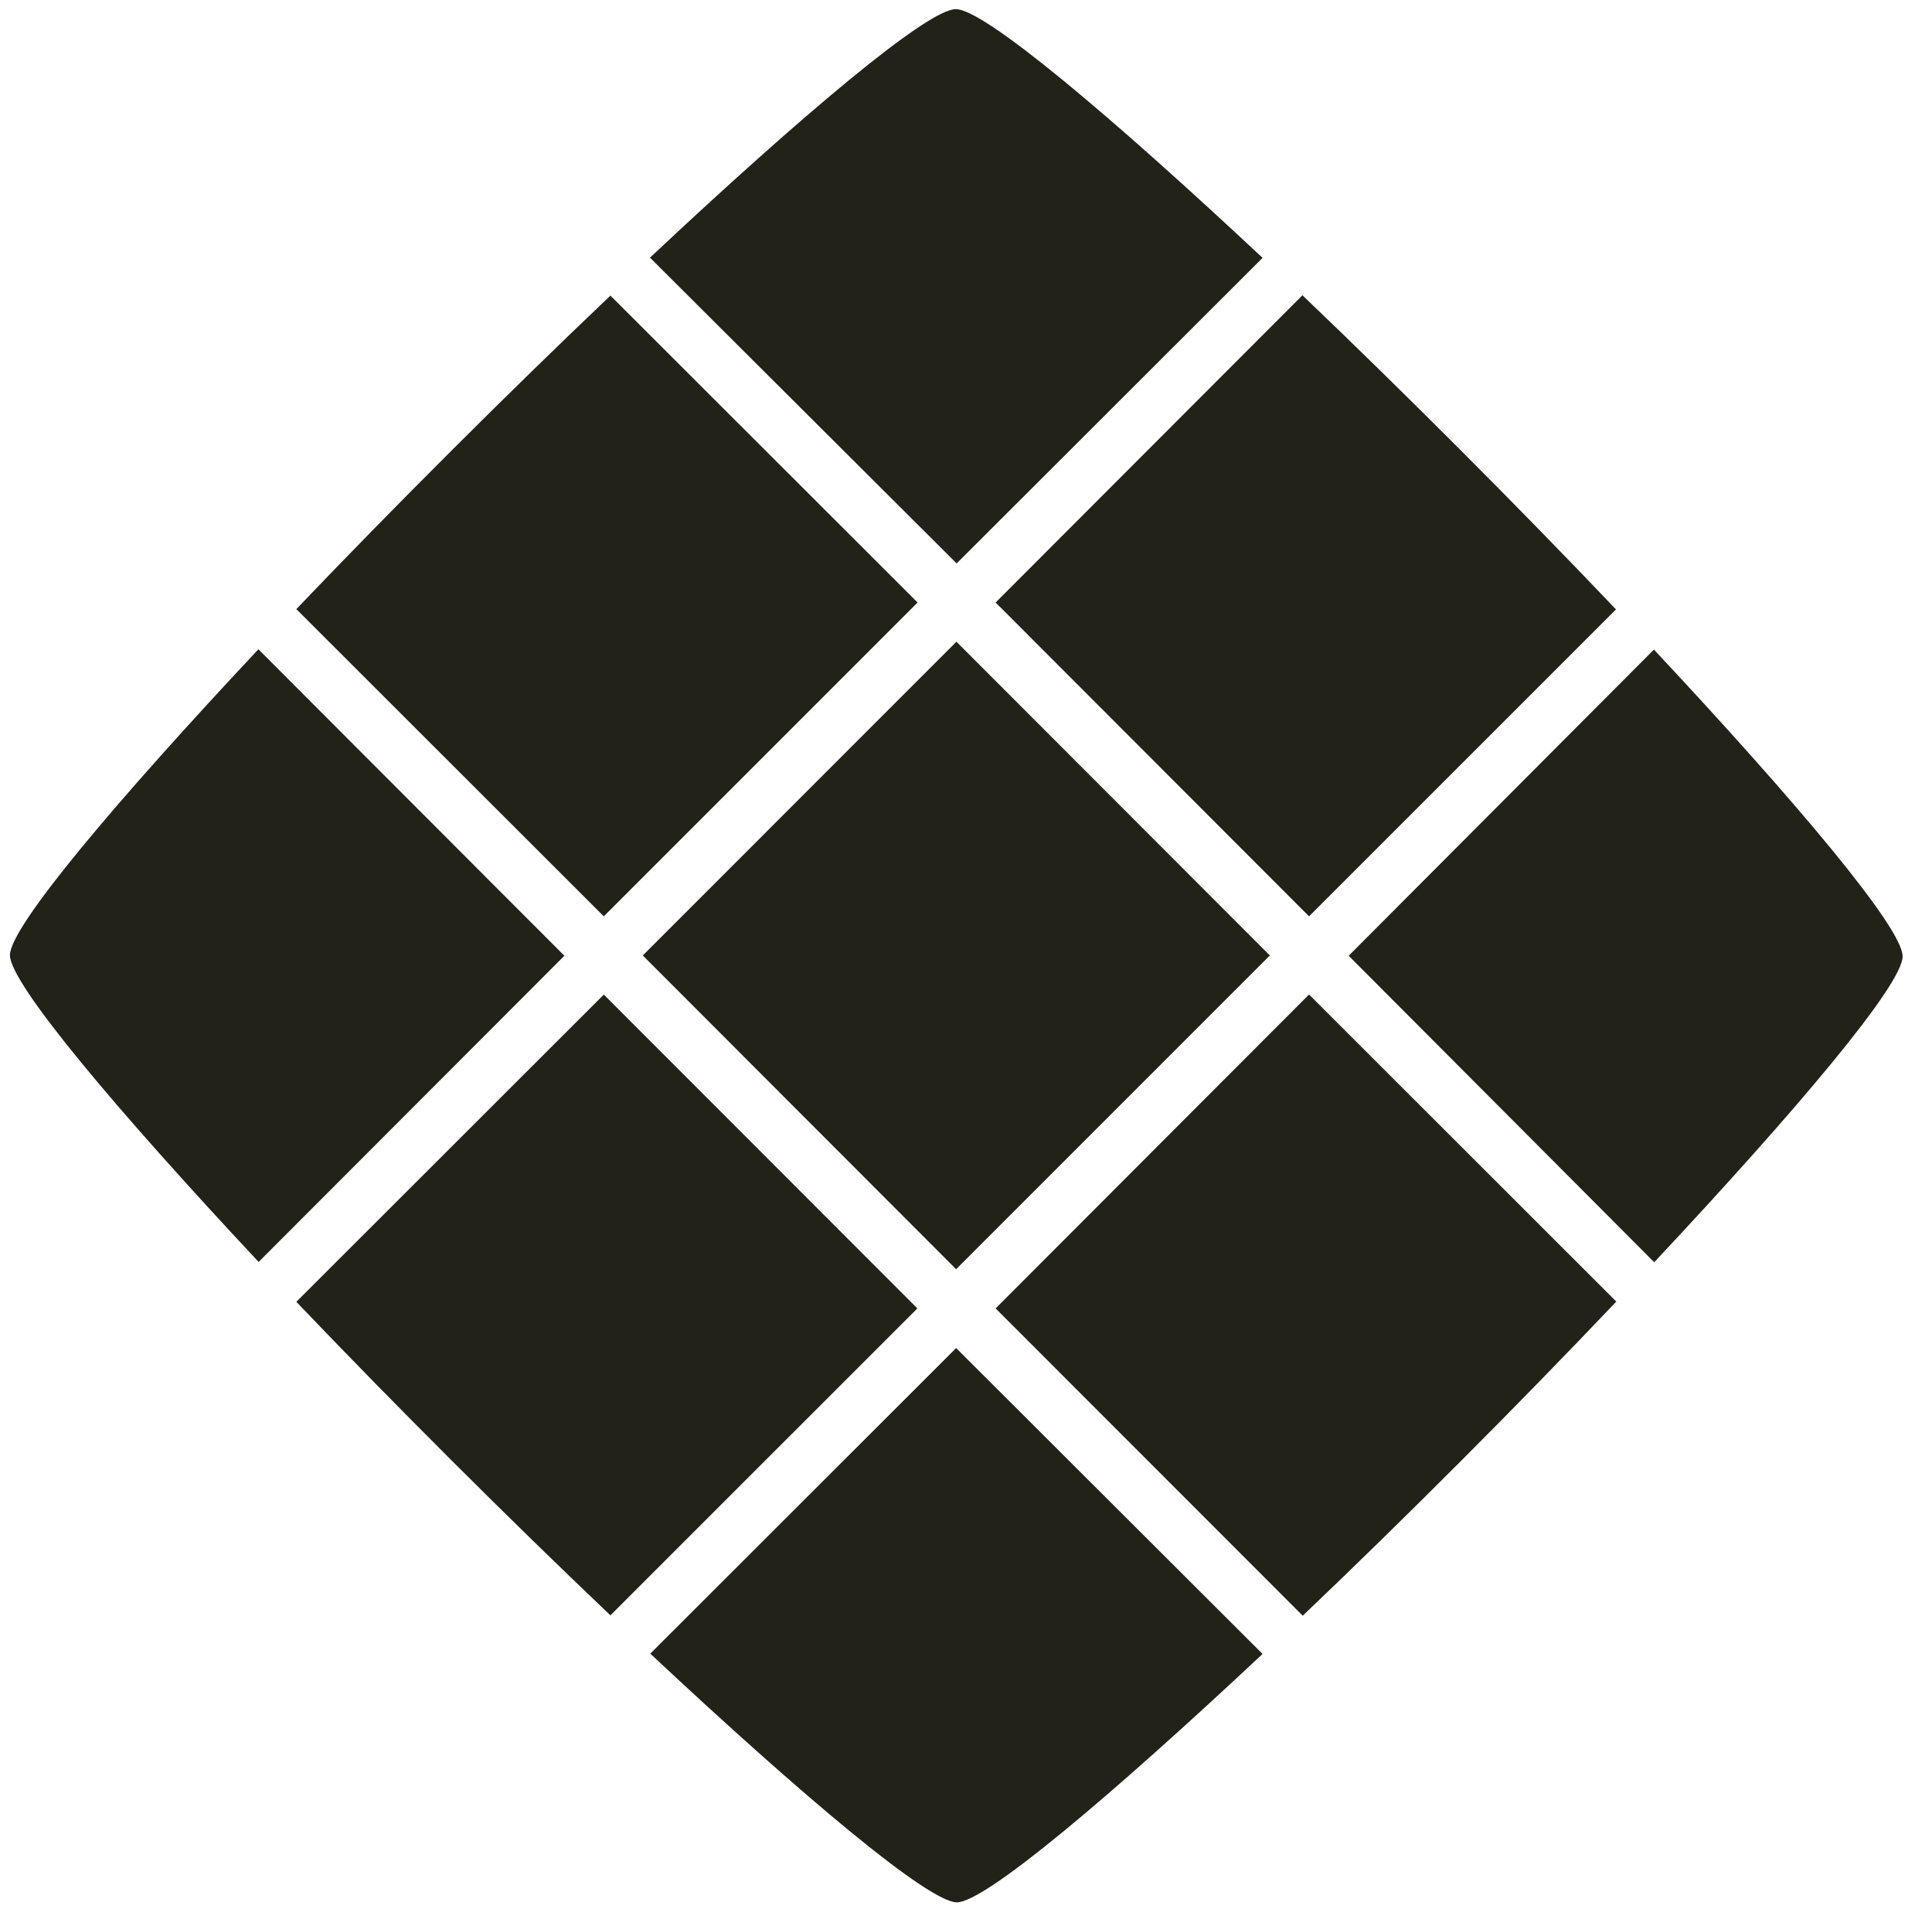 <svg viewBox="0 0 121 120" fill="none" xmlns="http://www.w3.org/2000/svg">
<g clip-path="url(#clip0_3411_15204)">
<path d="M81.985 62.278L62.355 81.936L81.589 101.179C88.066 95.009 95.031 88.031 101.228 81.508L81.985 62.278ZM59.882 79.481L79.53 59.833L59.9 40.185L40.257 59.833L59.882 79.481ZM59.919 119.13C61.7 119.13 69.59 112.458 79.074 103.573L59.882 84.418L40.727 103.555C50.234 112.449 58.152 119.13 59.938 119.13H59.919ZM37.816 62.283L18.559 81.522C24.728 87.98 31.707 94.954 38.23 101.156L57.455 81.936L37.816 62.283ZM35.347 59.851L16.183 40.659C7.289 50.144 0.622 58.033 0.622 59.814C0.622 61.595 7.303 69.517 16.197 79.025L35.347 59.851ZM57.469 37.73L38.23 18.51C31.721 24.703 24.747 31.667 18.559 38.144L37.816 57.383L57.469 37.73ZM59.914 35.284L79.074 16.148C69.566 7.249 61.644 0.573 59.863 0.573C58.082 0.573 50.188 7.24 40.708 16.134L59.914 35.284ZM81.985 57.383L101.209 38.162C95.012 31.653 88.047 24.679 81.571 18.491L62.355 37.73L81.985 57.383ZM103.604 79.044C112.489 69.559 119.16 61.669 119.16 59.889C119.16 58.108 112.479 50.185 103.585 40.678L84.467 59.851L103.604 79.044Z" fill="#222219"/>
</g>
<defs>
<clipPath id="clip0_3411_15204">
<rect width="120" height="120" fill="white" transform="translate(0.622)"/>
</clipPath>
</defs>
</svg>
